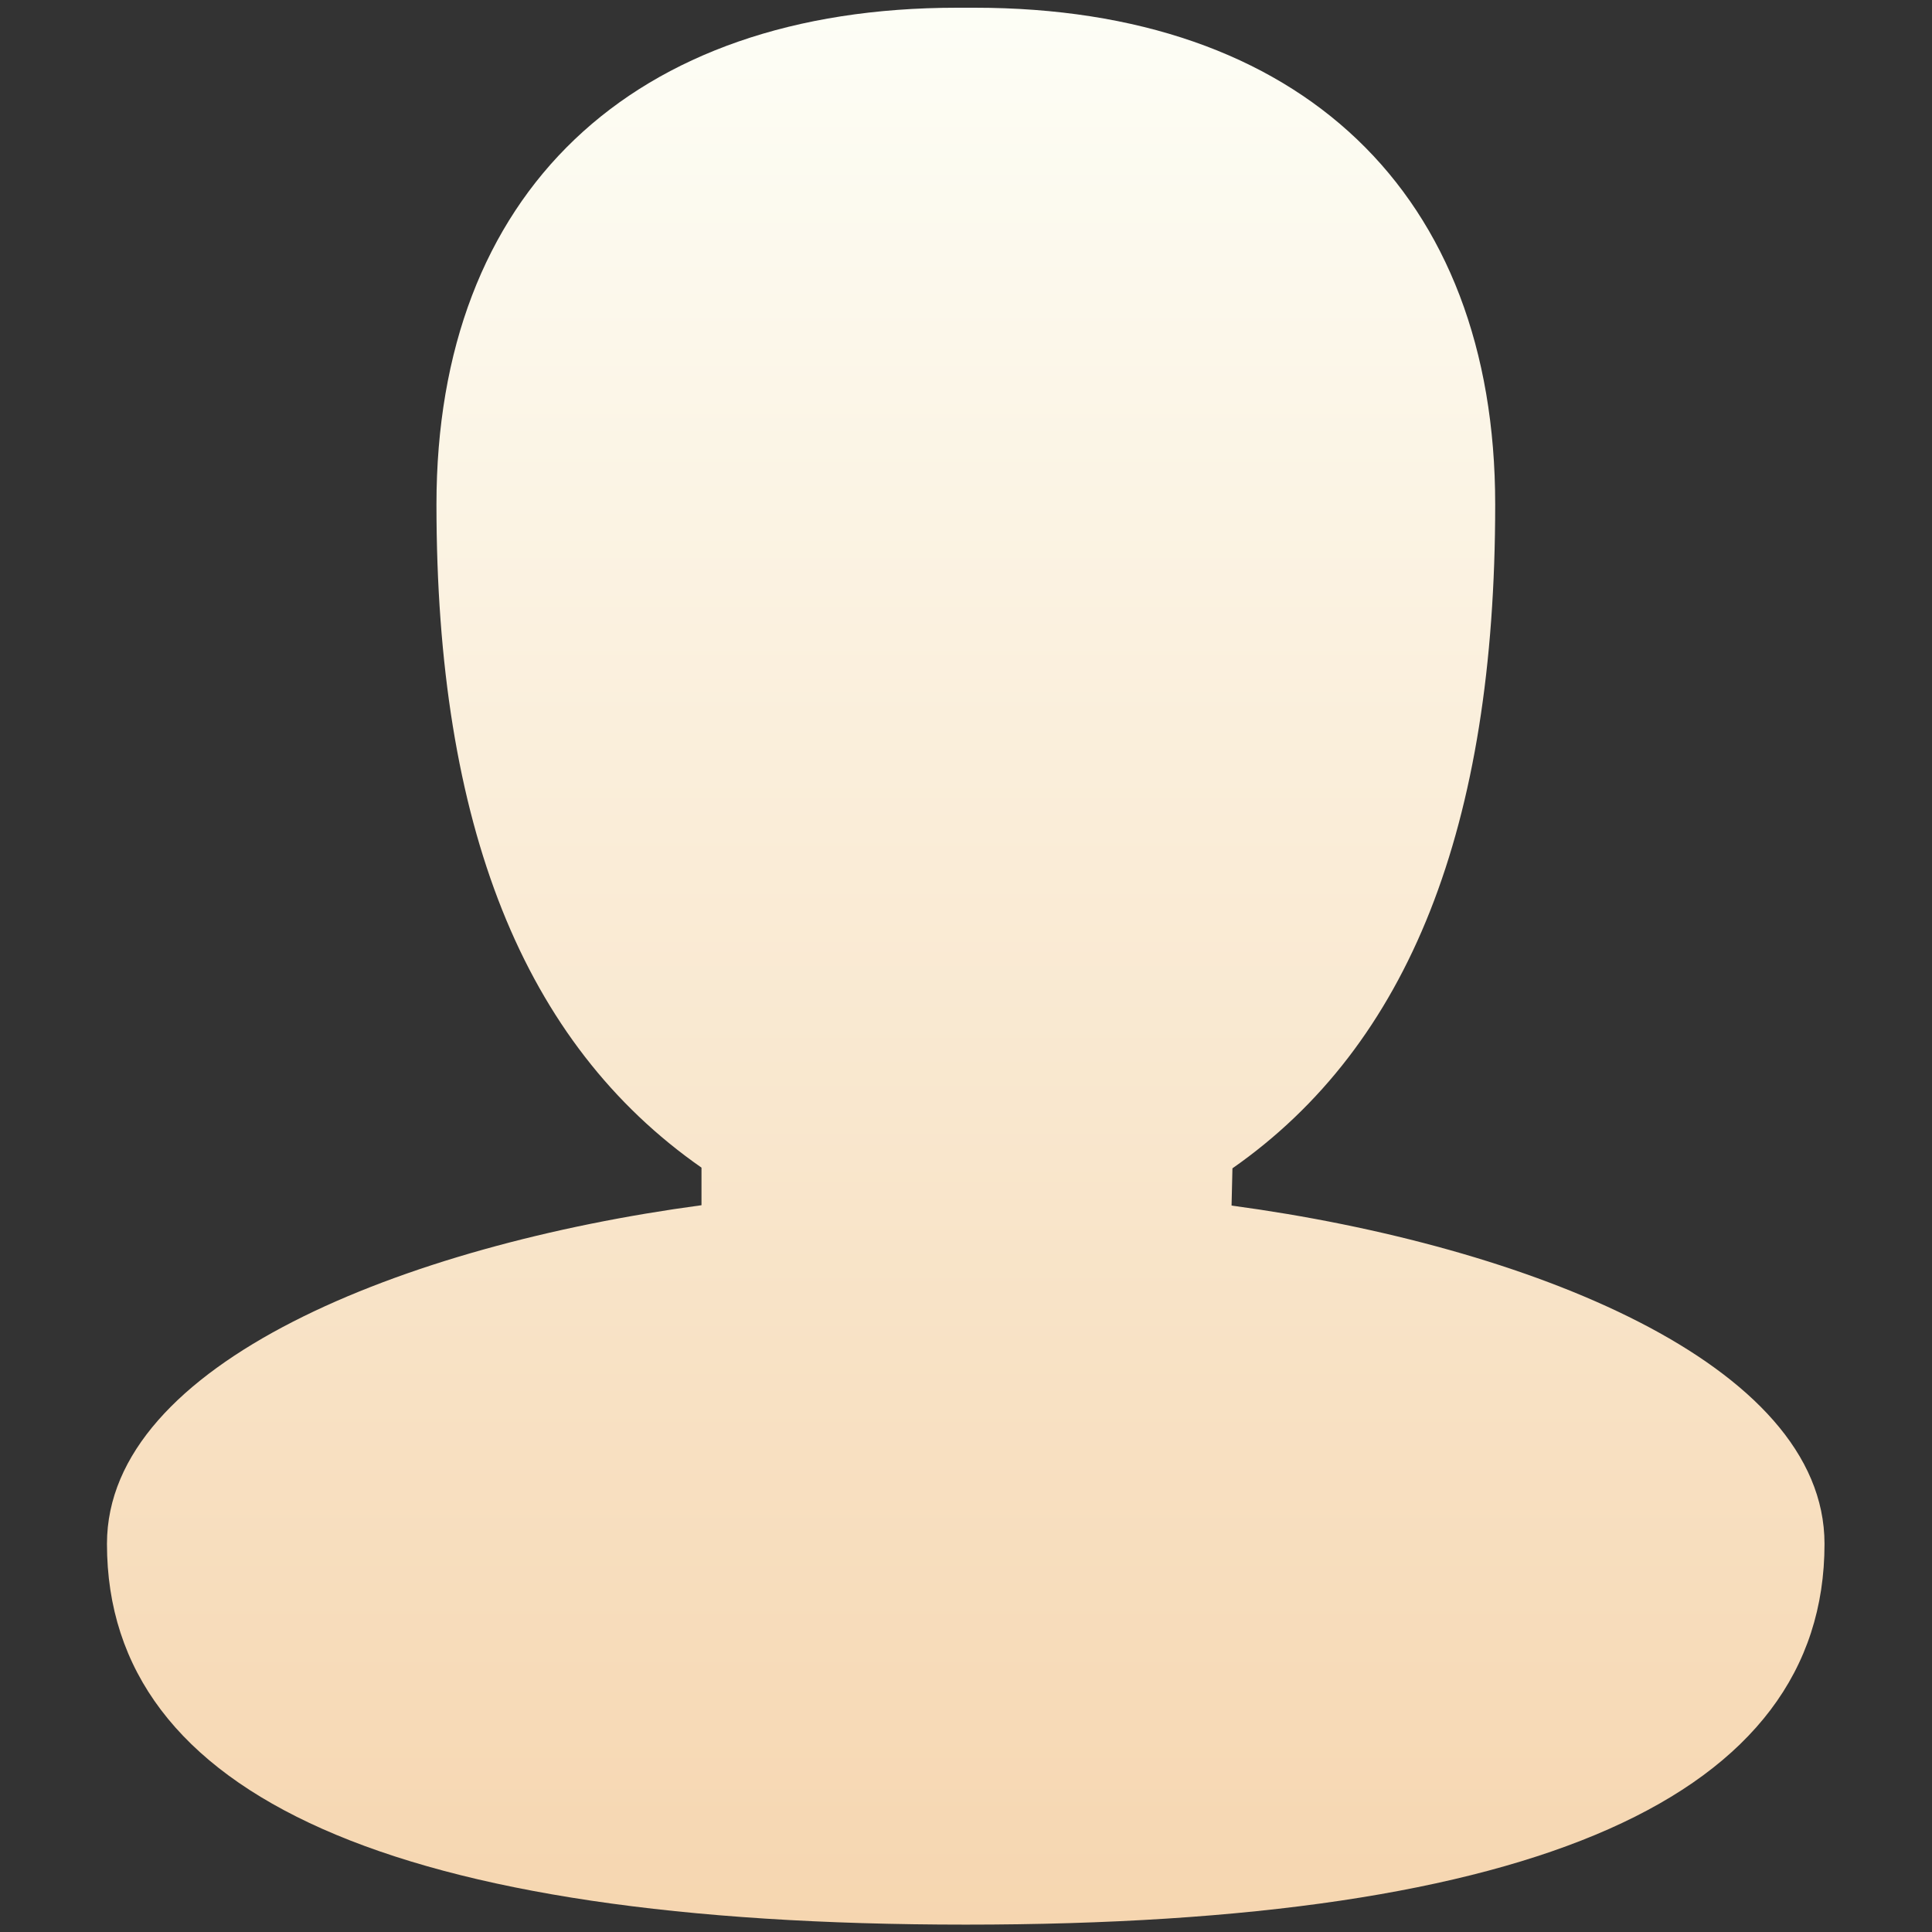 <svg width="11" height="11" viewBox="0 0 11 11" fill="none" xmlns="http://www.w3.org/2000/svg">
    <rect x="0" y="0" width="11" height="11" fill="#333333" stroke="none"/>
    <path d="M7.012 6.864L7.017 6.652C8.023 5.949 8.513 4.708 8.513 2.872C8.513 1.101 7.405 0.044 5.549 0.044H5.449C3.595 0.044 2.485 1.101 2.485 2.872C2.485 4.7 2.979 5.94 3.994 6.648V6.862C2.304 7.089 0.609 7.761 0.609 8.79C0.609 10.229 2.254 10.958 5.499 10.958C8.744 10.958 10.388 10.229 10.388 8.79C10.388 7.763 8.698 7.091 7.012 6.864Z"
          fill="url(#paint0_linear_476_95)"/>
    <defs>
        <linearGradient id="paint0_linear_476_95" x1="5.499" y1="0.044" x2="5.499" y2="10.958"
                        gradientUnits="userSpaceOnUse">
            <stop stop-color="#FDFEF6"/>
            <stop offset="1" stop-color="#F6D6B0"/>
        </linearGradient>
    </defs>
</svg>
